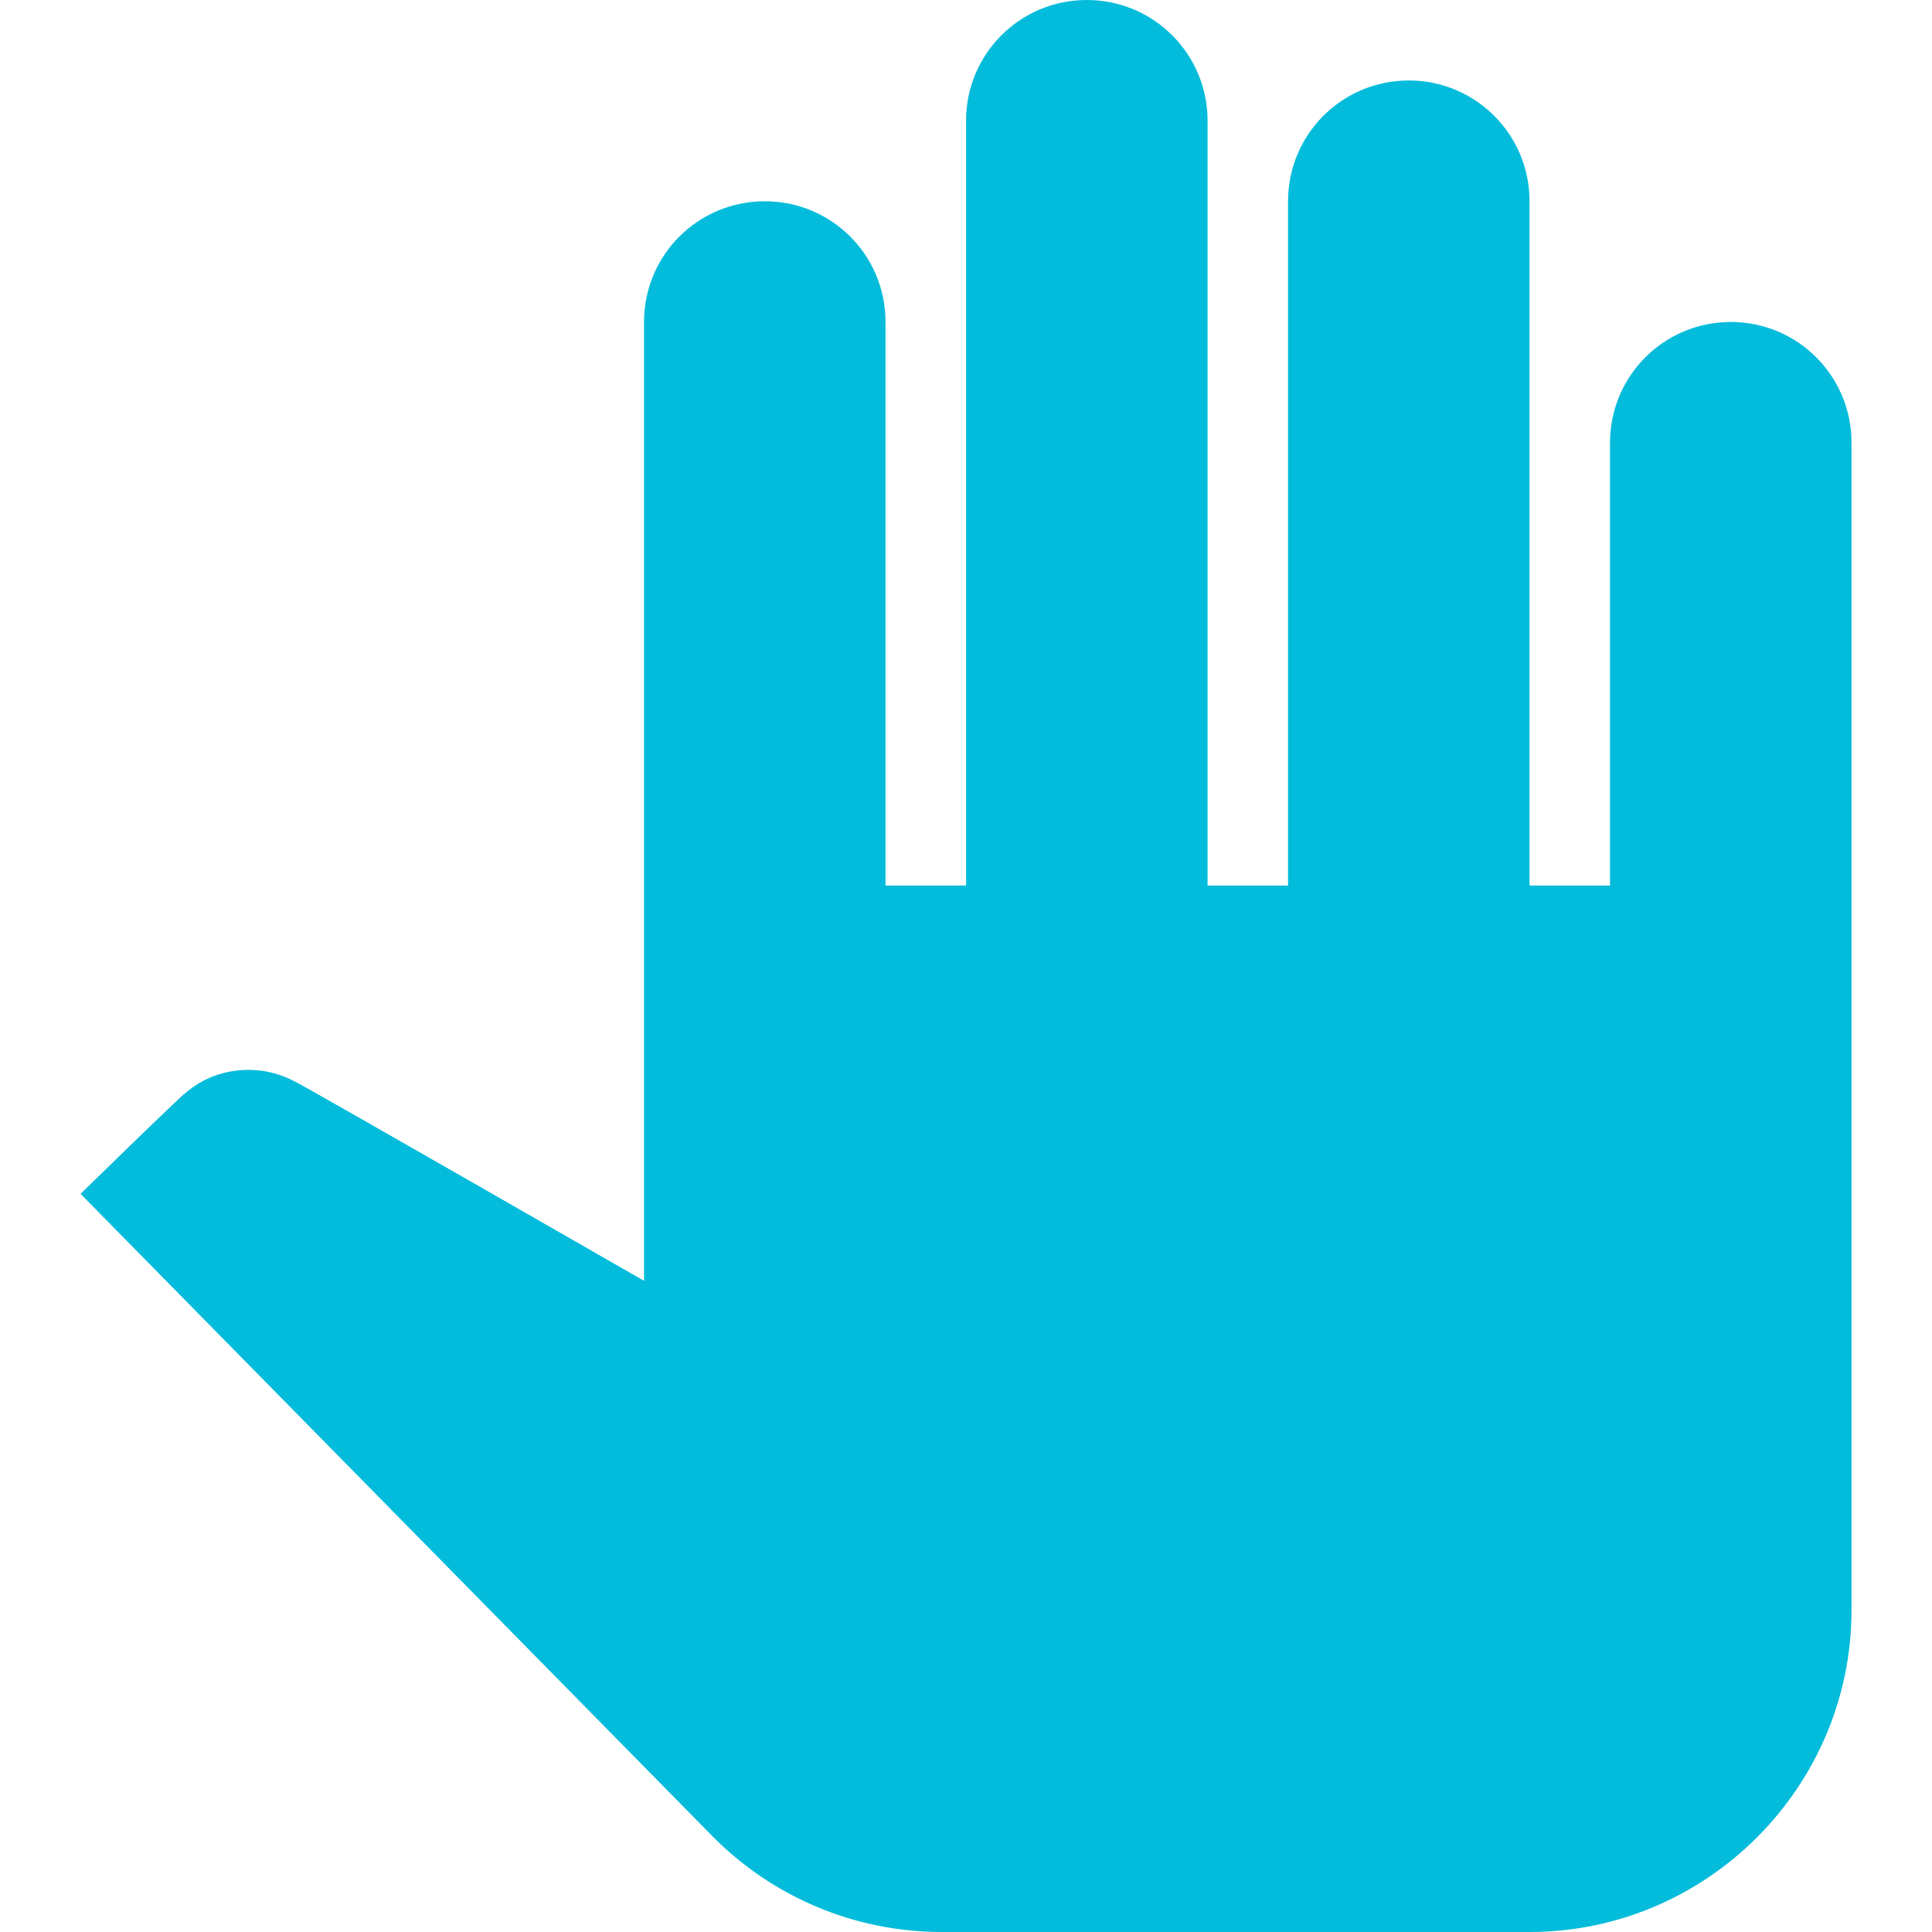 <svg width="29" height="29" viewBox="0 0 29 29" fill="none" xmlns="http://www.w3.org/2000/svg">
<path d="M27.792 6.646V24.167C27.792 26.825 25.617 29 22.959 29H14.138C12.833 29 11.601 28.48 10.694 27.562L1.209 17.92C1.209 17.92 2.731 16.433 2.78 16.409C3.046 16.18 3.372 16.059 3.734 16.059C4 16.059 4.242 16.131 4.459 16.252C4.508 16.264 9.667 19.225 9.667 19.225V4.833C9.667 3.83 10.477 3.021 11.48 3.021C12.483 3.021 13.292 3.83 13.292 4.833V13.292H14.501V1.812C14.501 0.81 15.31 0 16.313 0C17.316 0 18.126 0.81 18.126 1.812V13.292H19.334V3.021C19.334 2.018 20.144 1.208 21.146 1.208C22.149 1.208 22.959 2.018 22.959 3.021V13.292H24.167V6.646C24.167 5.643 24.977 4.833 25.98 4.833C26.983 4.833 27.792 5.643 27.792 6.646Z" fill="#03BCDB"/>
</svg>
